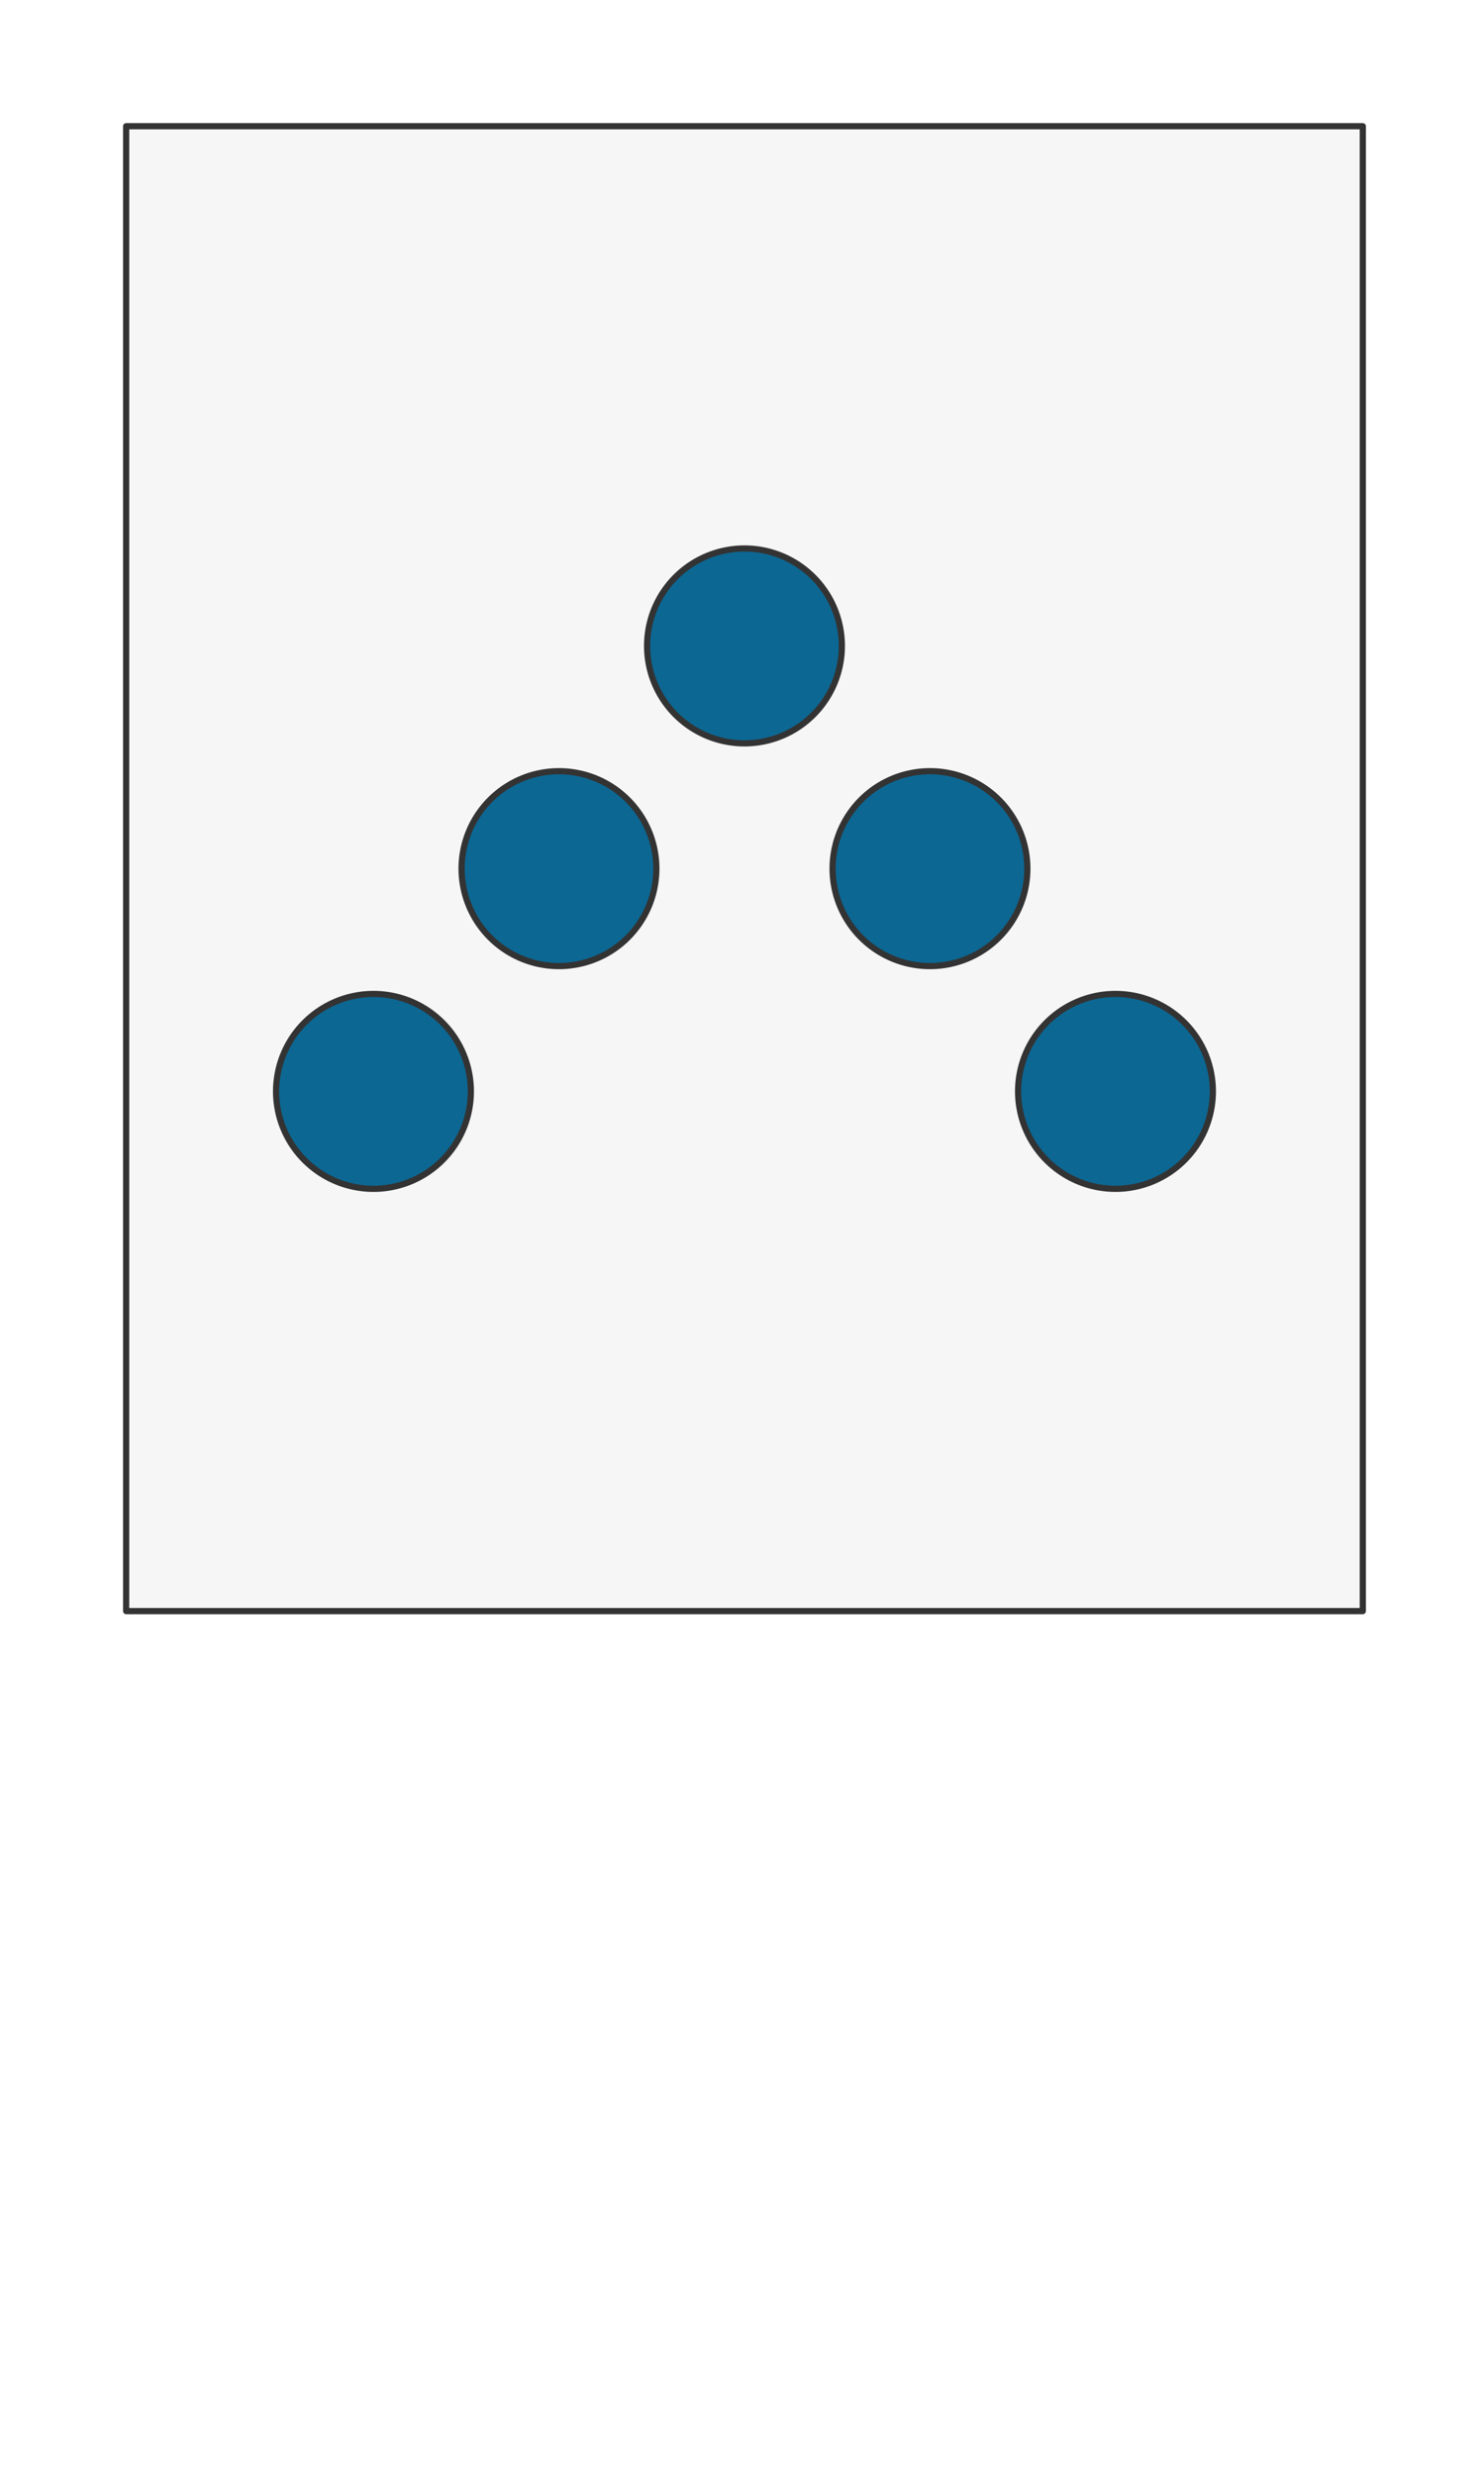 <svg preserveAspectRatio="xMidYMin slice" viewBox="0 0 120 200" xmlns="http://www.w3.org/2000/svg"><g filter="url(#a)" transform="translate(10 10)"><defs><filter height="200%" id="a" width="200%" x="-20%" y="-20%"><feOffset dx=".2" dy=".2" in="SourceAlpha" result="offsetOut"/><feGaussianBlur in="offsetOut" result="blurOut"/><feBlend in2="blurOut" in="SourceGraphic"/></filter></defs><defs><clipPath id="b"><path clip-rule="evenodd" d="M0 0h100v120H0z" fill-rule="evenodd" fill="#fff"/></clipPath></defs><g clip-path="url(#b)"><path d="M0 0h100v120H0z" fill-rule="evenodd" fill="#f0f0f0"/><g style="pointer-events:visiblePainted;cursor:pointer"><path fill="#f6f6f6" style="cursor:pointer" d="M-500-500H600V600H-500z"/><defs><clipPath id="c"><path clip-rule="evenodd" d="M57.875 42a7.875 7.875 0 0 0-15.75 0 7.875 7.875 0 0 0 15.75 0z" fill-rule="evenodd" fill="#fff"/></clipPath></defs><g style="pointer-events:visiblePainted;cursor:pointer" clip-path="url(#c)"><path fill="#0c6793" style="cursor:pointer" d="M-500-500H600V600H-500z"/></g><path d="M57.875 42a7.875 7.875 0 0 0-15.75 0 7.875 7.875 0 0 0 15.75 0z" fill="none" stroke-linecap="round" stroke-linejoin="round" stroke-width=".5" stroke="#333"/><defs><clipPath id="d"><path clip-rule="evenodd" d="M42.875 60a7.875 7.875 0 0 0-15.75 0 7.875 7.875 0 0 0 15.75 0z" fill-rule="evenodd" fill="#fff"/></clipPath></defs><g style="pointer-events:visiblePainted;cursor:pointer" clip-path="url(#d)"><path fill="#0c6793" style="cursor:pointer" d="M-500-500H600V600H-500z"/></g><path d="M42.875 60a7.875 7.875 0 0 0-15.75 0 7.875 7.875 0 0 0 15.75 0z" fill="none" stroke-linecap="round" stroke-linejoin="round" stroke-width=".5" stroke="#333"/><defs><clipPath id="e"><path clip-rule="evenodd" d="M72.875 60a7.875 7.875 0 0 0-15.75 0 7.875 7.875 0 0 0 15.75 0z" fill-rule="evenodd" fill="#fff"/></clipPath></defs><g style="pointer-events:visiblePainted;cursor:pointer" clip-path="url(#e)"><path fill="#0c6793" style="cursor:pointer" d="M-500-500H600V600H-500z"/></g><path d="M72.875 60a7.875 7.875 0 0 0-15.75 0 7.875 7.875 0 0 0 15.75 0z" fill="none" stroke-linecap="round" stroke-linejoin="round" stroke-width=".5" stroke="#333"/><defs><clipPath id="f"><path clip-rule="evenodd" d="M27.875 78a7.875 7.875 0 0 0-15.75 0 7.875 7.875 0 0 0 15.75 0z" fill-rule="evenodd" fill="#fff"/></clipPath></defs><g style="pointer-events:visiblePainted;cursor:pointer" clip-path="url(#f)"><path fill="#0c6793" style="cursor:pointer" d="M-500-500H600V600H-500z"/></g><path d="M27.875 78a7.875 7.875 0 0 0-15.75 0 7.875 7.875 0 0 0 15.75 0z" fill="none" stroke-linecap="round" stroke-linejoin="round" stroke-width=".5" stroke="#333"/><defs><clipPath id="g"><path clip-rule="evenodd" d="M87.875 78a7.875 7.875 0 0 0-15.75 0 7.875 7.875 0 0 0 15.75 0z" fill-rule="evenodd" fill="#fff"/></clipPath></defs><g style="pointer-events:visiblePainted;cursor:pointer" clip-path="url(#g)"><path fill="#0c6793" style="cursor:pointer" d="M-500-500H600V600H-500z"/></g><path d="M87.875 78a7.875 7.875 0 0 0-15.75 0 7.875 7.875 0 0 0 15.75 0z" fill="none" stroke-linecap="round" stroke-linejoin="round" stroke-width=".5" stroke="#333"/></g></g><path d="M0 0h100v120H0z" fill="none" stroke-linecap="round" stroke-linejoin="round" stroke-width=".5" stroke="#333"/></g></svg>
